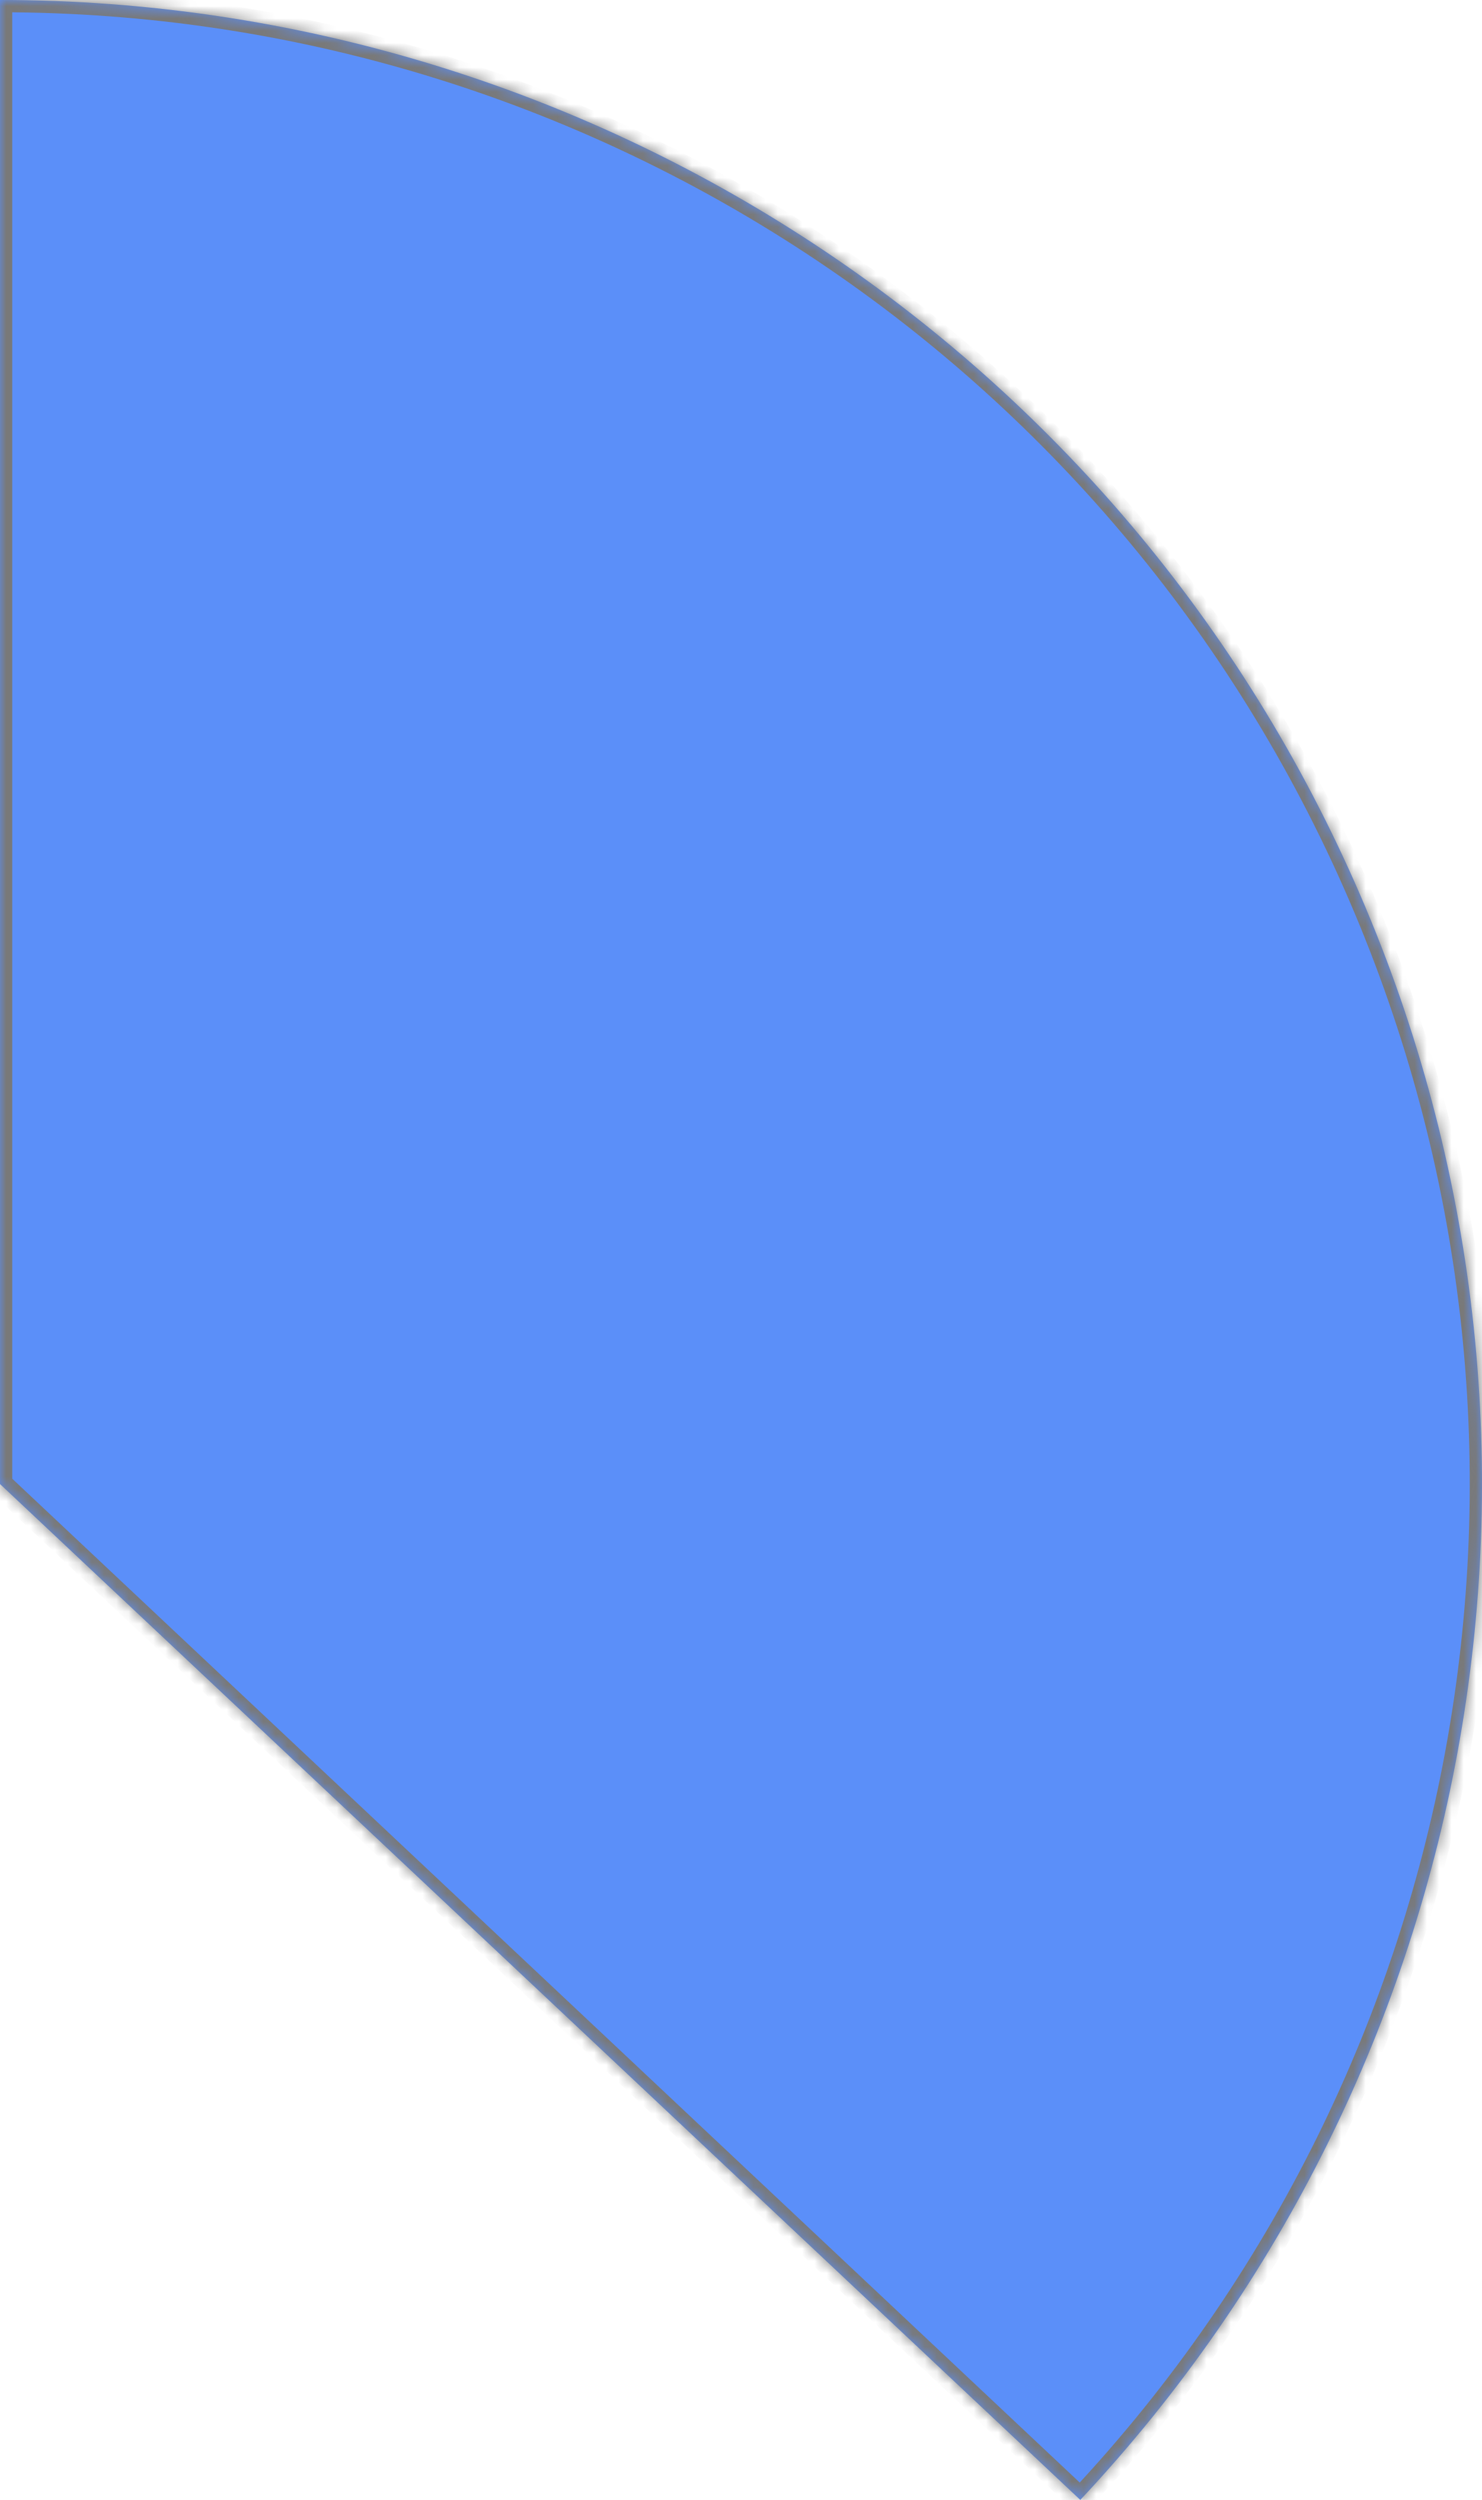 ﻿<?xml version="1.0" encoding="utf-8"?>
<svg version="1.1" xmlns:xlink="http://www.w3.org/1999/xlink" width="121px" height="204px" xmlns="http://www.w3.org/2000/svg">
  <defs>
    <mask fill="white" id="clip278">
      <path d="M 0 0  C 0 0  0 121.101  0 121.101  C 0 121.101  88.203 204  88.203 204  C 121.231 168.799  130.207 117.323  111.046 73.006  C 91.884 28.688  48.248 0  0 0  Z " fill-rule="evenodd" />
    </mask>
  </defs>
  <g transform="matrix(1 0 0 1 -487 -2144 )">
    <path d="M 0 0  C 0 0  0 121.101  0 121.101  C 0 121.101  88.203 204  88.203 204  C 121.231 168.799  130.207 117.323  111.046 73.006  C 91.884 28.688  48.248 0  0 0  Z " fill-rule="nonzero" fill="#5b8ff9" stroke="none" transform="matrix(1 0 0 1 487 2144 )" />
    <path d="M 0 0  C 0 0  0 121.101  0 121.101  C 0 121.101  88.203 204  88.203 204  C 121.231 168.799  130.207 117.323  111.046 73.006  C 91.884 28.688  48.248 0  0 0  Z " stroke-width="2" stroke="#797979" fill="none" transform="matrix(1 0 0 1 487 2144 )" mask="url(#clip278)" />
  </g>
</svg>